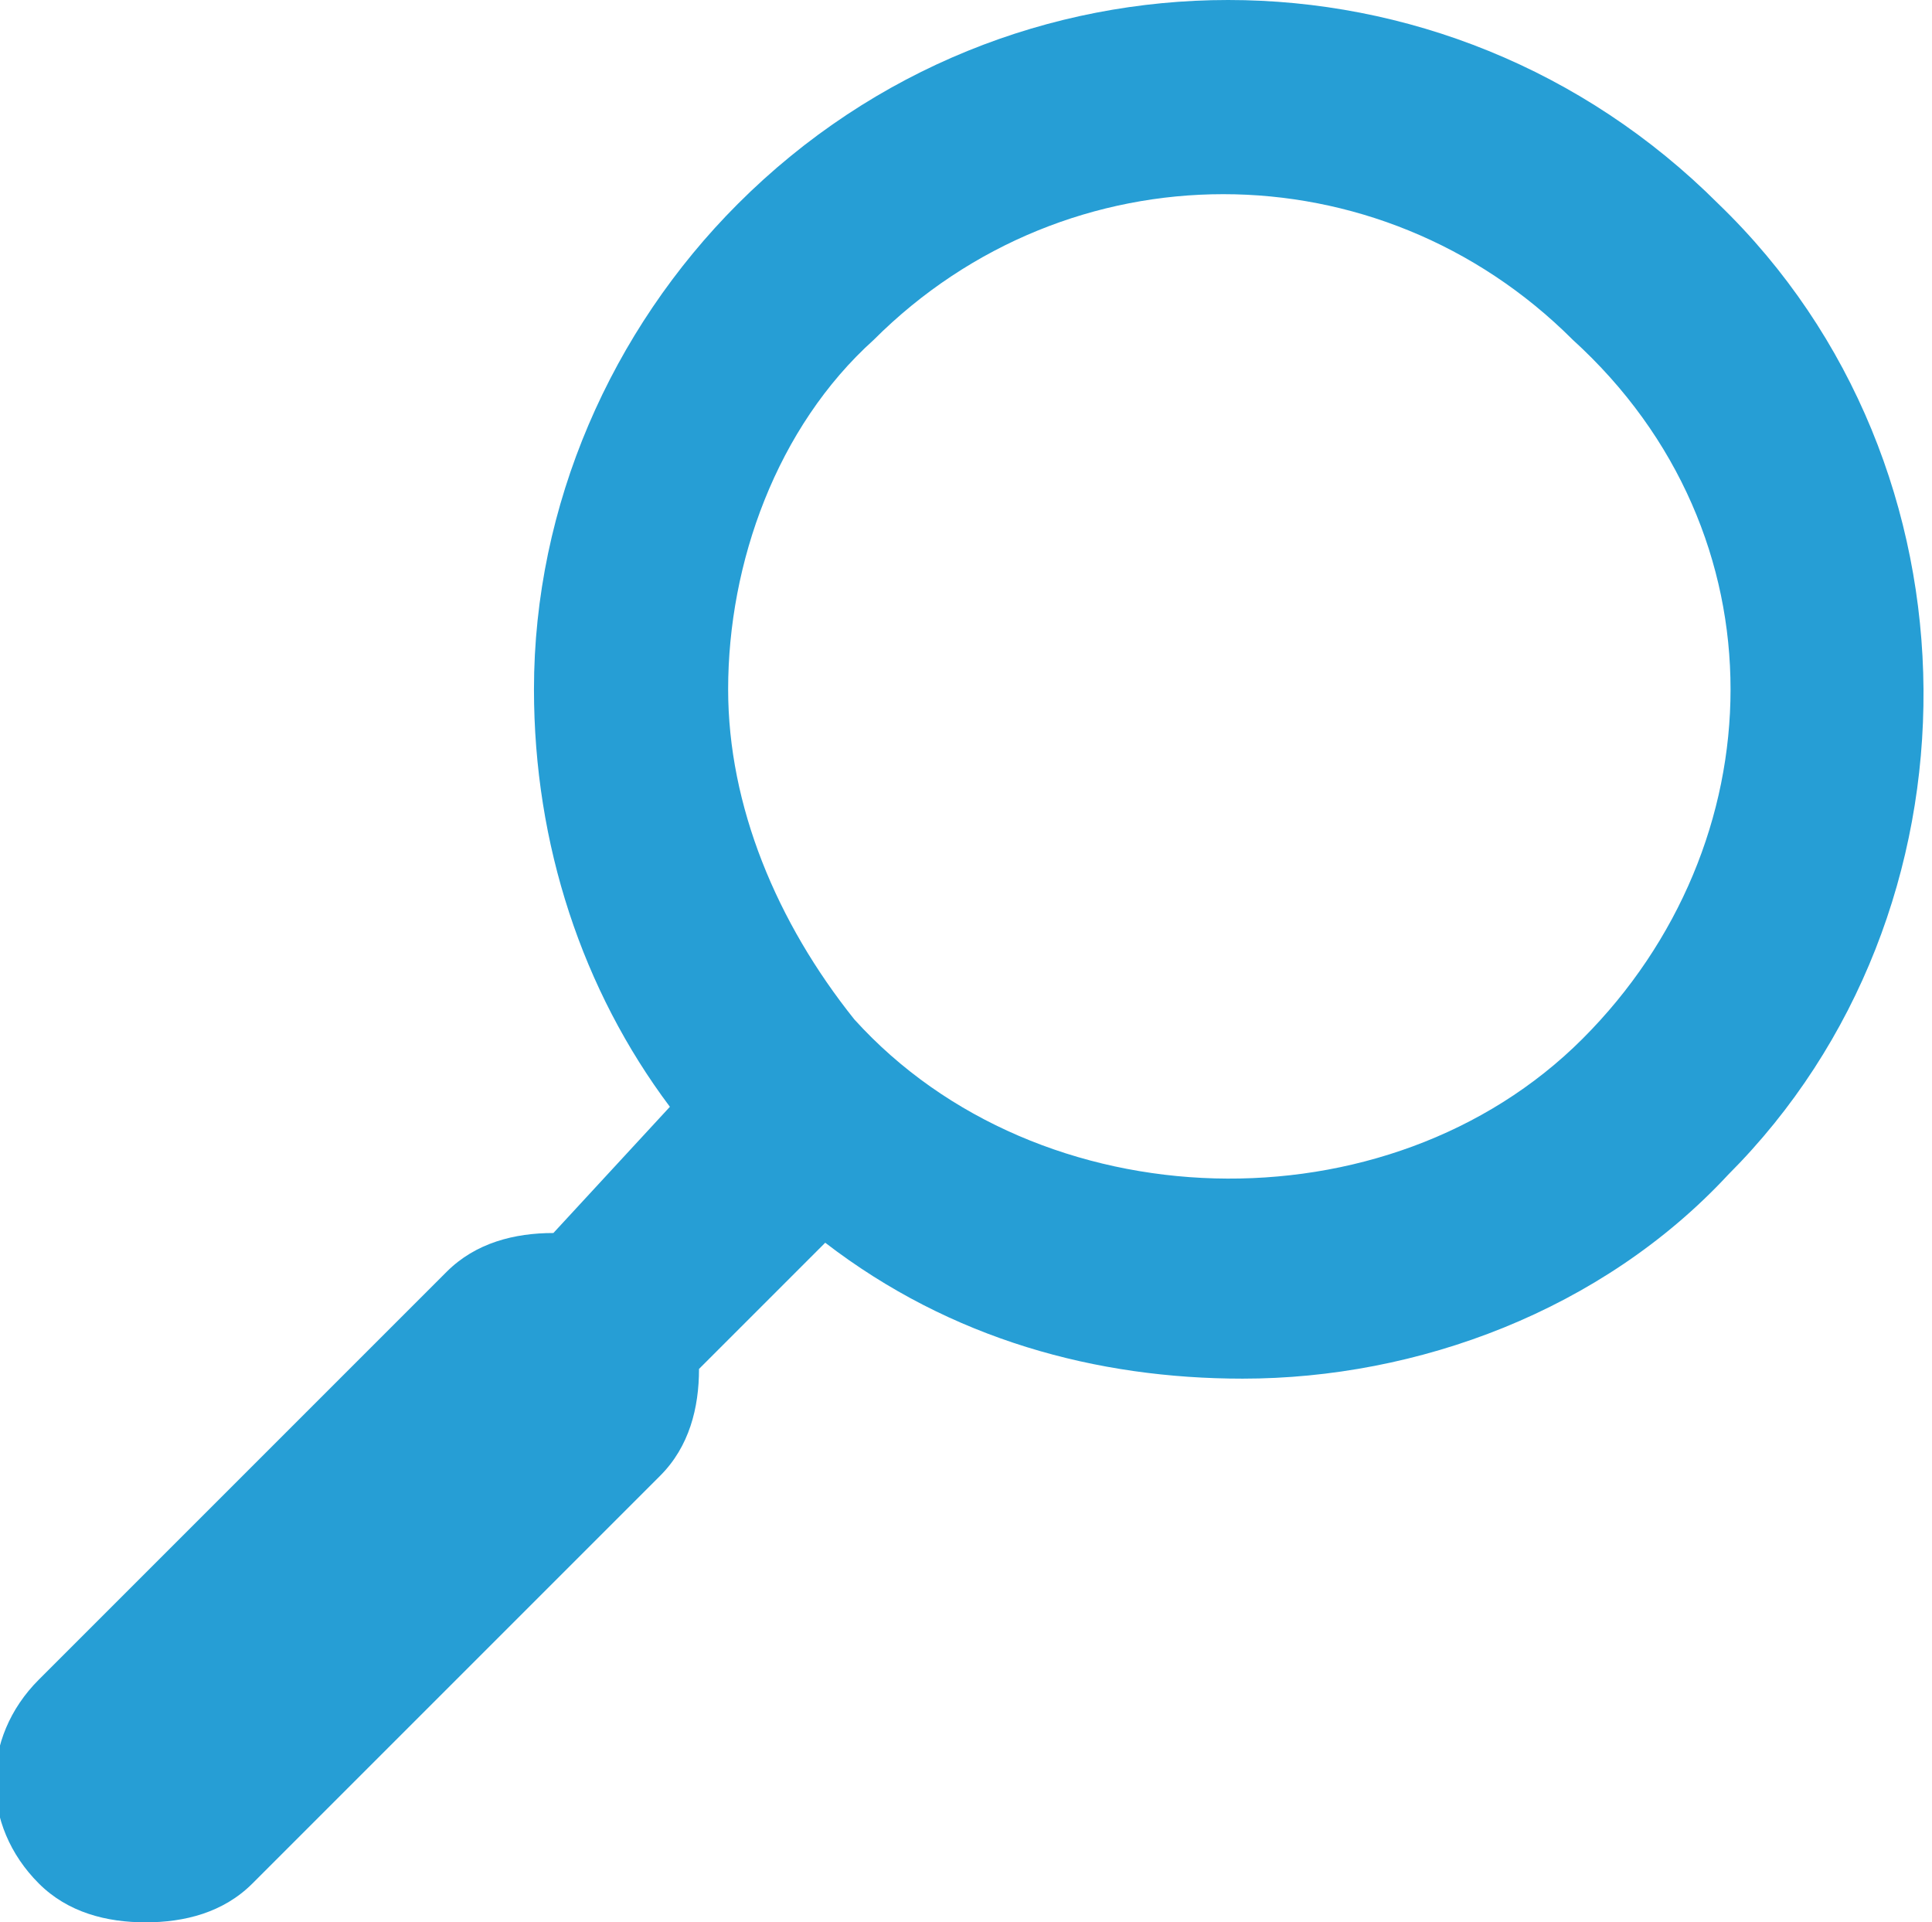 <?xml version="1.0" encoding="utf-8"?>
<!-- Generator: Adobe Illustrator 20.1.0, SVG Export Plug-In . SVG Version: 6.00 Build 0)  -->
<svg version="1.1" id="Шар_1" xmlns="http://www.w3.org/2000/svg" xmlns:xlink="http://www.w3.org/1999/xlink" x="0px" y="0px"
	 viewBox="0 0 19.9 19.8" style="enable-background:new 0 0 19.9 19.8;" xml:space="preserve">
<style type="text/css">
	.st0{fill:#269ED5;}
</style>
<g>
	<path class="st0" d="M17.7,2.1c-2.8-2.8-7.3-2.8-10.1,0c-1.3,1.3-2.1,3.1-2.1,5c0,1.6,0.5,3.1,1.4,4.3l-1.2,1.3
		c-0.4,0-0.8,0.1-1.1,0.4l-4.2,4.2c-0.6,0.6-0.6,1.5,0,2.1c0.3,0.3,0.7,0.4,1.1,0.4s0.8-0.1,1.1-0.4l4.2-4.2
		c0.3-0.3,0.4-0.7,0.4-1.1l1.3-1.3c1.3,1,2.8,1.4,4.3,1.4c1.8,0,3.7-0.7,5-2.1C20.5,9.4,20.5,4.8,17.7,2.1z M16.3,10.7
		c-2,2-5.6,1.9-7.5-0.2C8,9.5,7.5,8.3,7.5,7.1C7.5,5.8,8,4.4,9,3.5c1-1,2.3-1.5,3.6-1.5s2.6,0.5,3.6,1.5
		C18.4,5.5,18.3,8.7,16.3,10.7z"/>
</g>
</svg>
